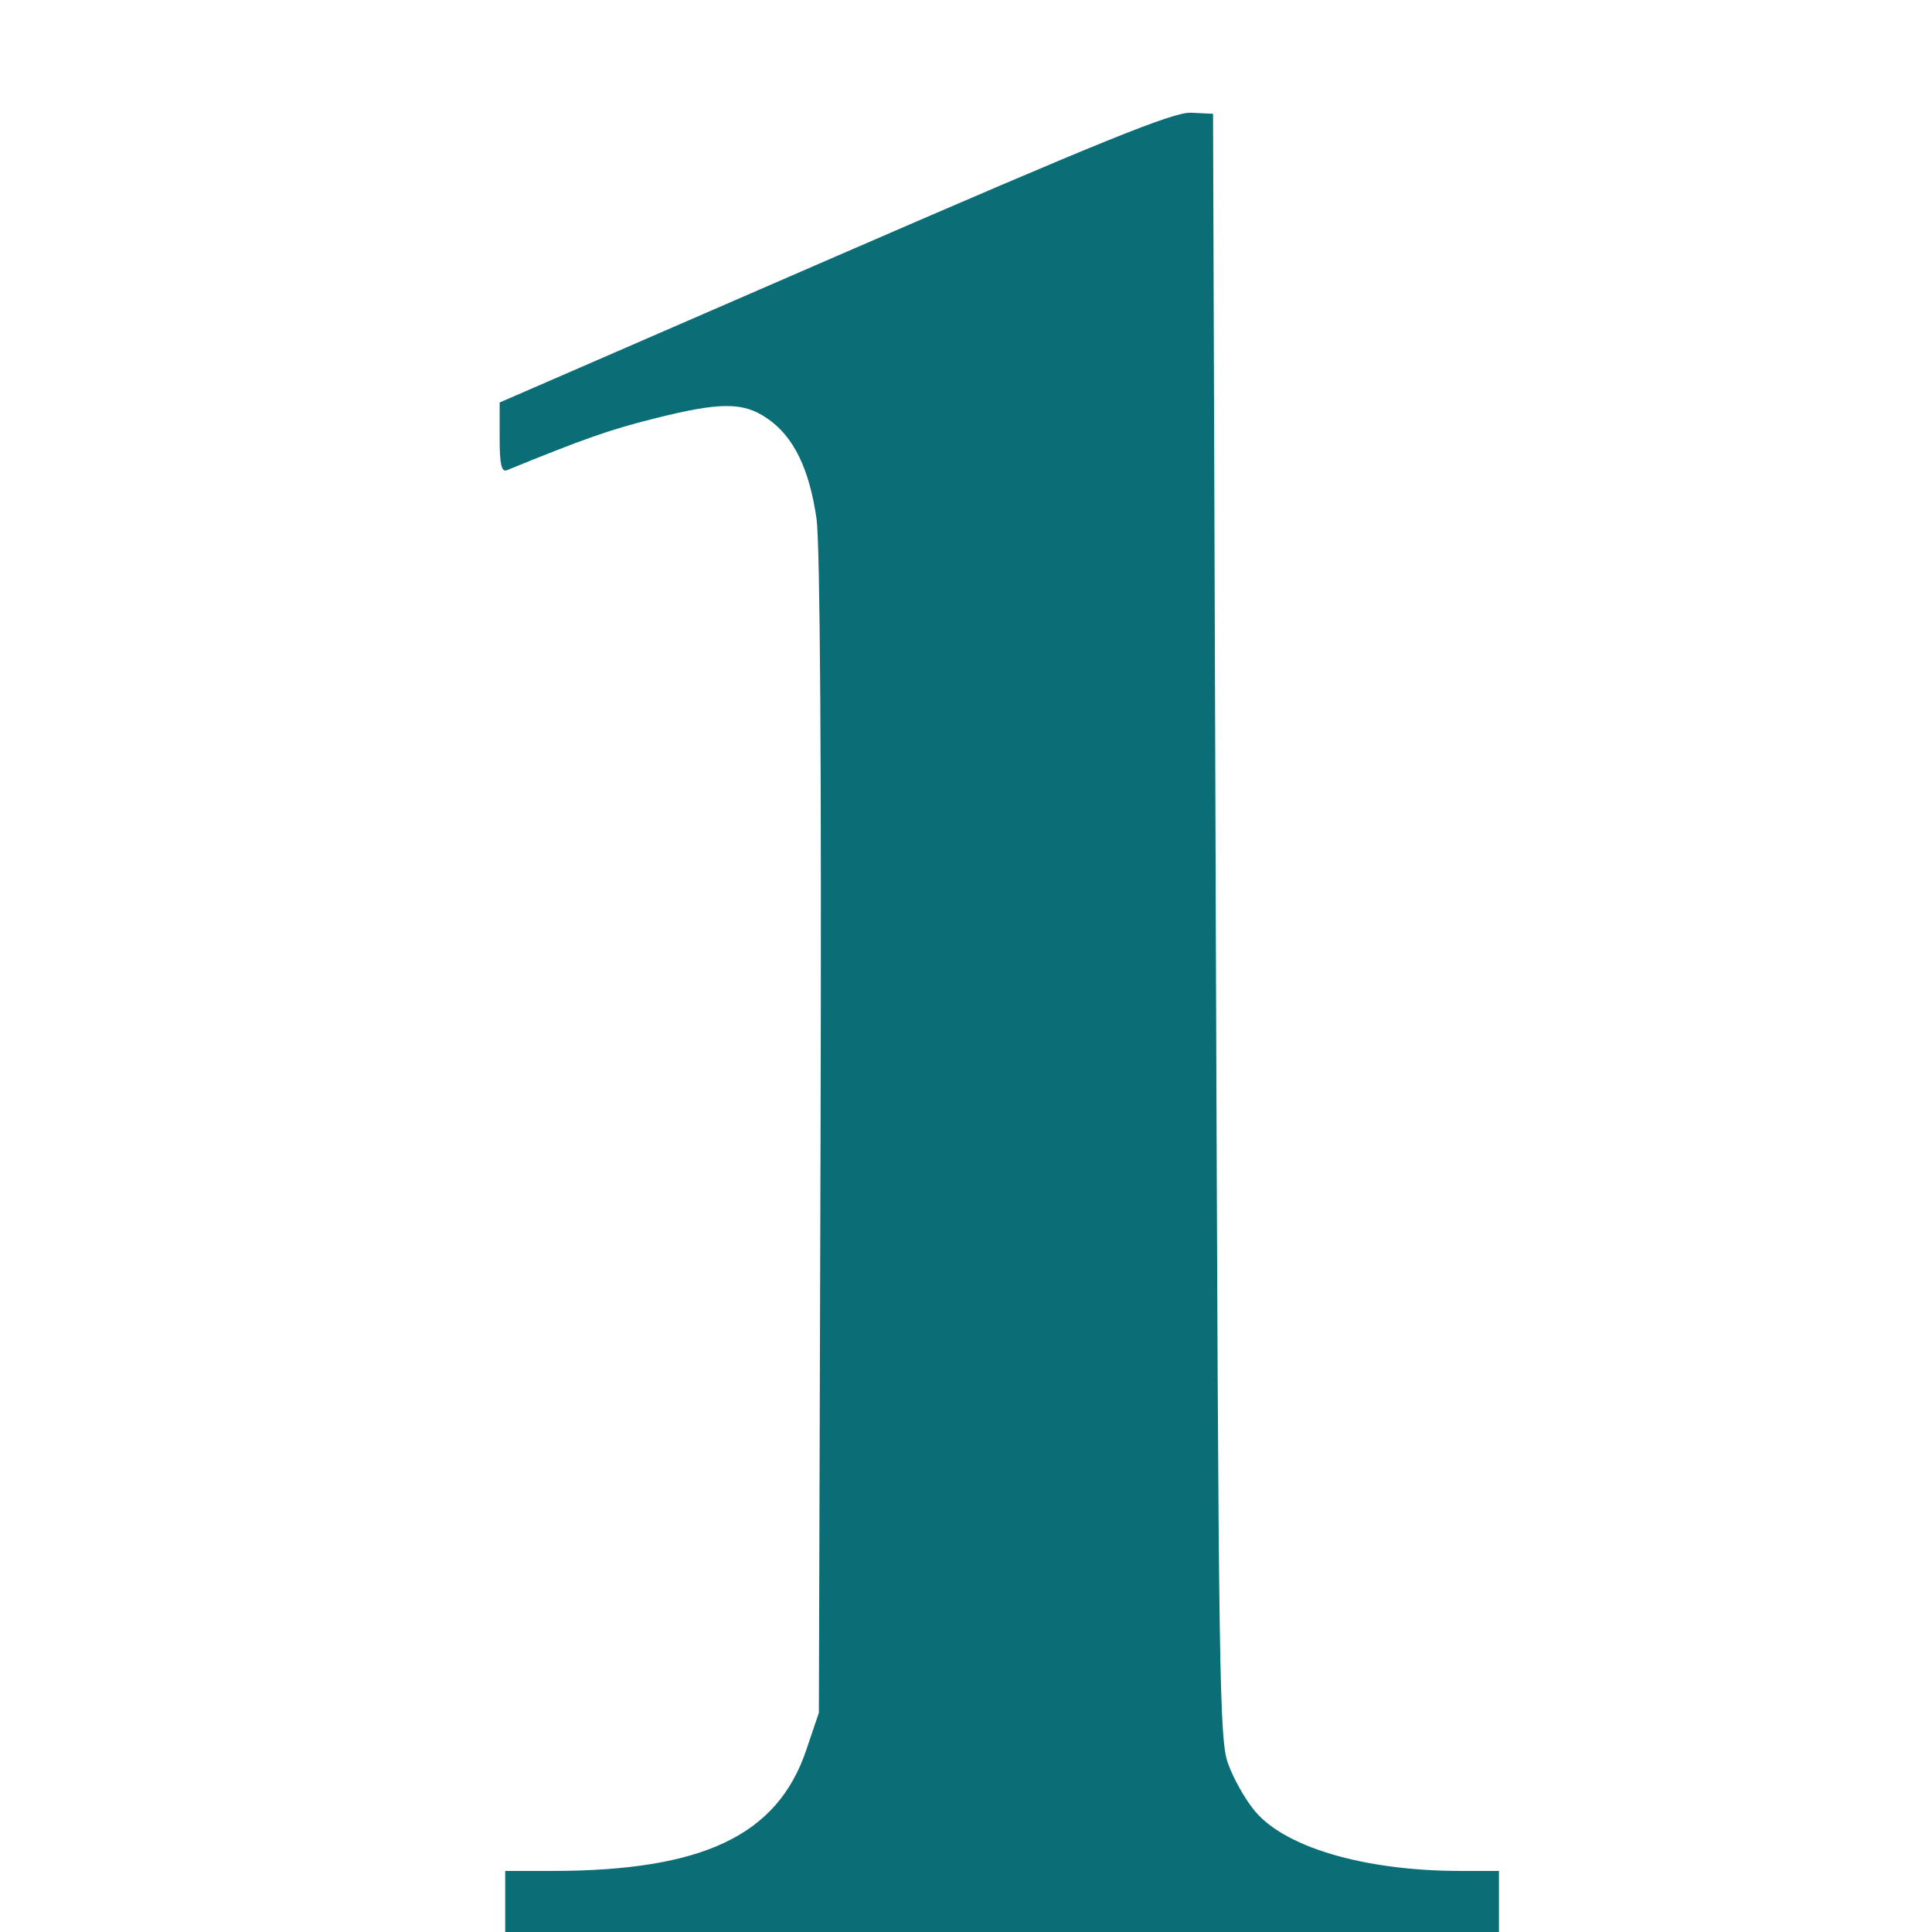 <?xml version="1.0" standalone="no"?>
<!DOCTYPE svg PUBLIC "-//W3C//DTD SVG 20010904//EN"
 "http://www.w3.org/TR/2001/REC-SVG-20010904/DTD/svg10.dtd">
<svg version="1.0" xmlns="http://www.w3.org/2000/svg"
 width="348pt" height="348pt" viewBox="0 0 348 348"
 preserveAspectRatio="xMidYMid meet">

<g transform="translate(0,348) scale(0.1,-0.1)"
fill="#0B6D76" stroke="none">
<path d="M1503 3017 l-603 -262 0 -64 c0 -46 3 -62 13 -58 137 56 185 73 265
93 119 30 160 30 203 1 49 -33 77 -92 90 -183 6 -52 9 -431 7 -1114 l-3 -1035
-23 -68 c-52 -153 -186 -217 -458 -217 l-84 0 0 -55 0 -55 895 0 895 0 0 55 0
55 -69 0 c-176 0 -322 44 -374 112 -15 19 -35 54 -44 79 -17 41 -18 138 -23
1509 l-5 1465 -40 2 c-32 1 -156 -49 -642 -260z"/>
</g>
</svg>
